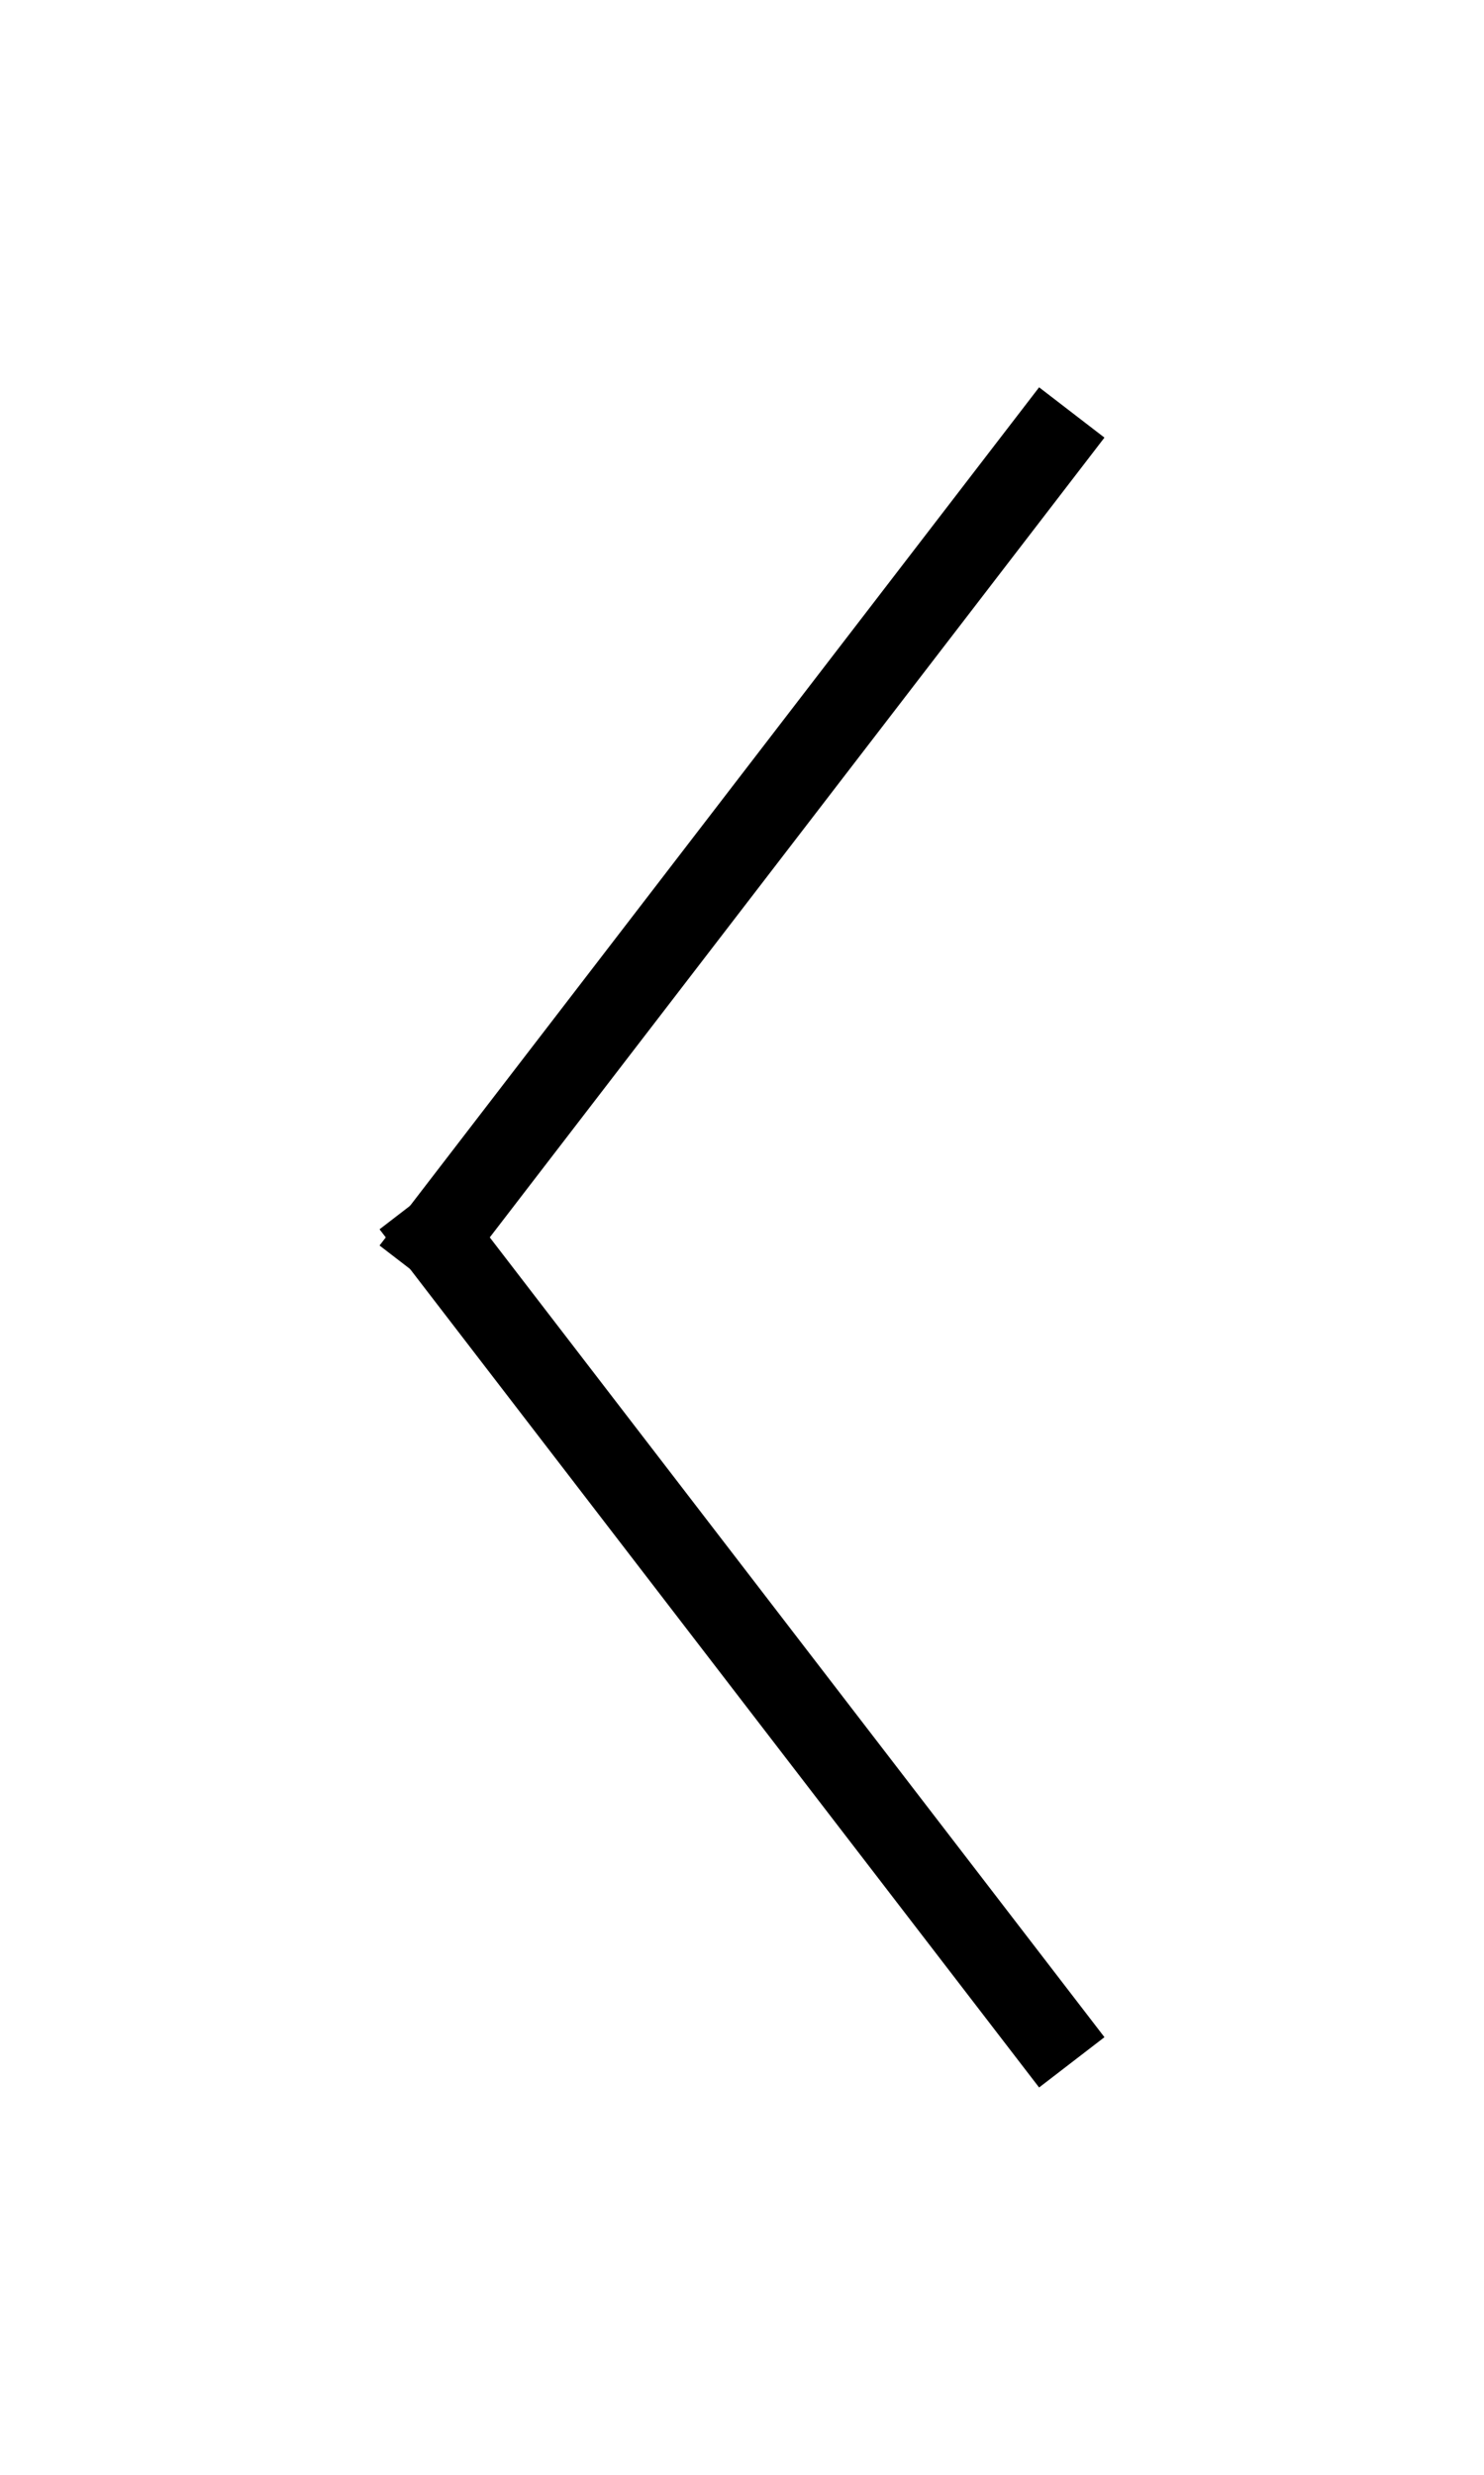 <svg width="18" height="30" viewBox="0 0 18 30" fill="none" xmlns="http://www.w3.org/2000/svg">
<g filter="url(#filter0_d_2896_1689)">
<path d="M13 1L5 11.403" stroke="black"/>
<path d="M13 21L5 10.597" stroke="black"/>
</g>
<defs>
<filter id="filter0_d_2896_1689" x="0.695" y="0.604" width="16.609" height="28.793" filterUnits="userSpaceOnUse" color-interpolation-filters="sRGB">
<feFlood flood-opacity="0" result="BackgroundImageFix"/>
<feColorMatrix in="SourceAlpha" type="matrix" values="0 0 0 0 0 0 0 0 0 0 0 0 0 0 0 0 0 0 127 0" result="hardAlpha"/>
<feOffset dy="4"/>
<feGaussianBlur stdDeviation="2"/>
<feComposite in2="hardAlpha" operator="out"/>
<feColorMatrix type="matrix" values="0 0 0 0 0 0 0 0 0 0 0 0 0 0 0 0 0 0 0.25 0"/>
<feBlend mode="normal" in2="BackgroundImageFix" result="effect1_dropShadow_2896_1689"/>
<feBlend mode="normal" in="SourceGraphic" in2="effect1_dropShadow_2896_1689" result="shape"/>
</filter>
</defs>
</svg>

